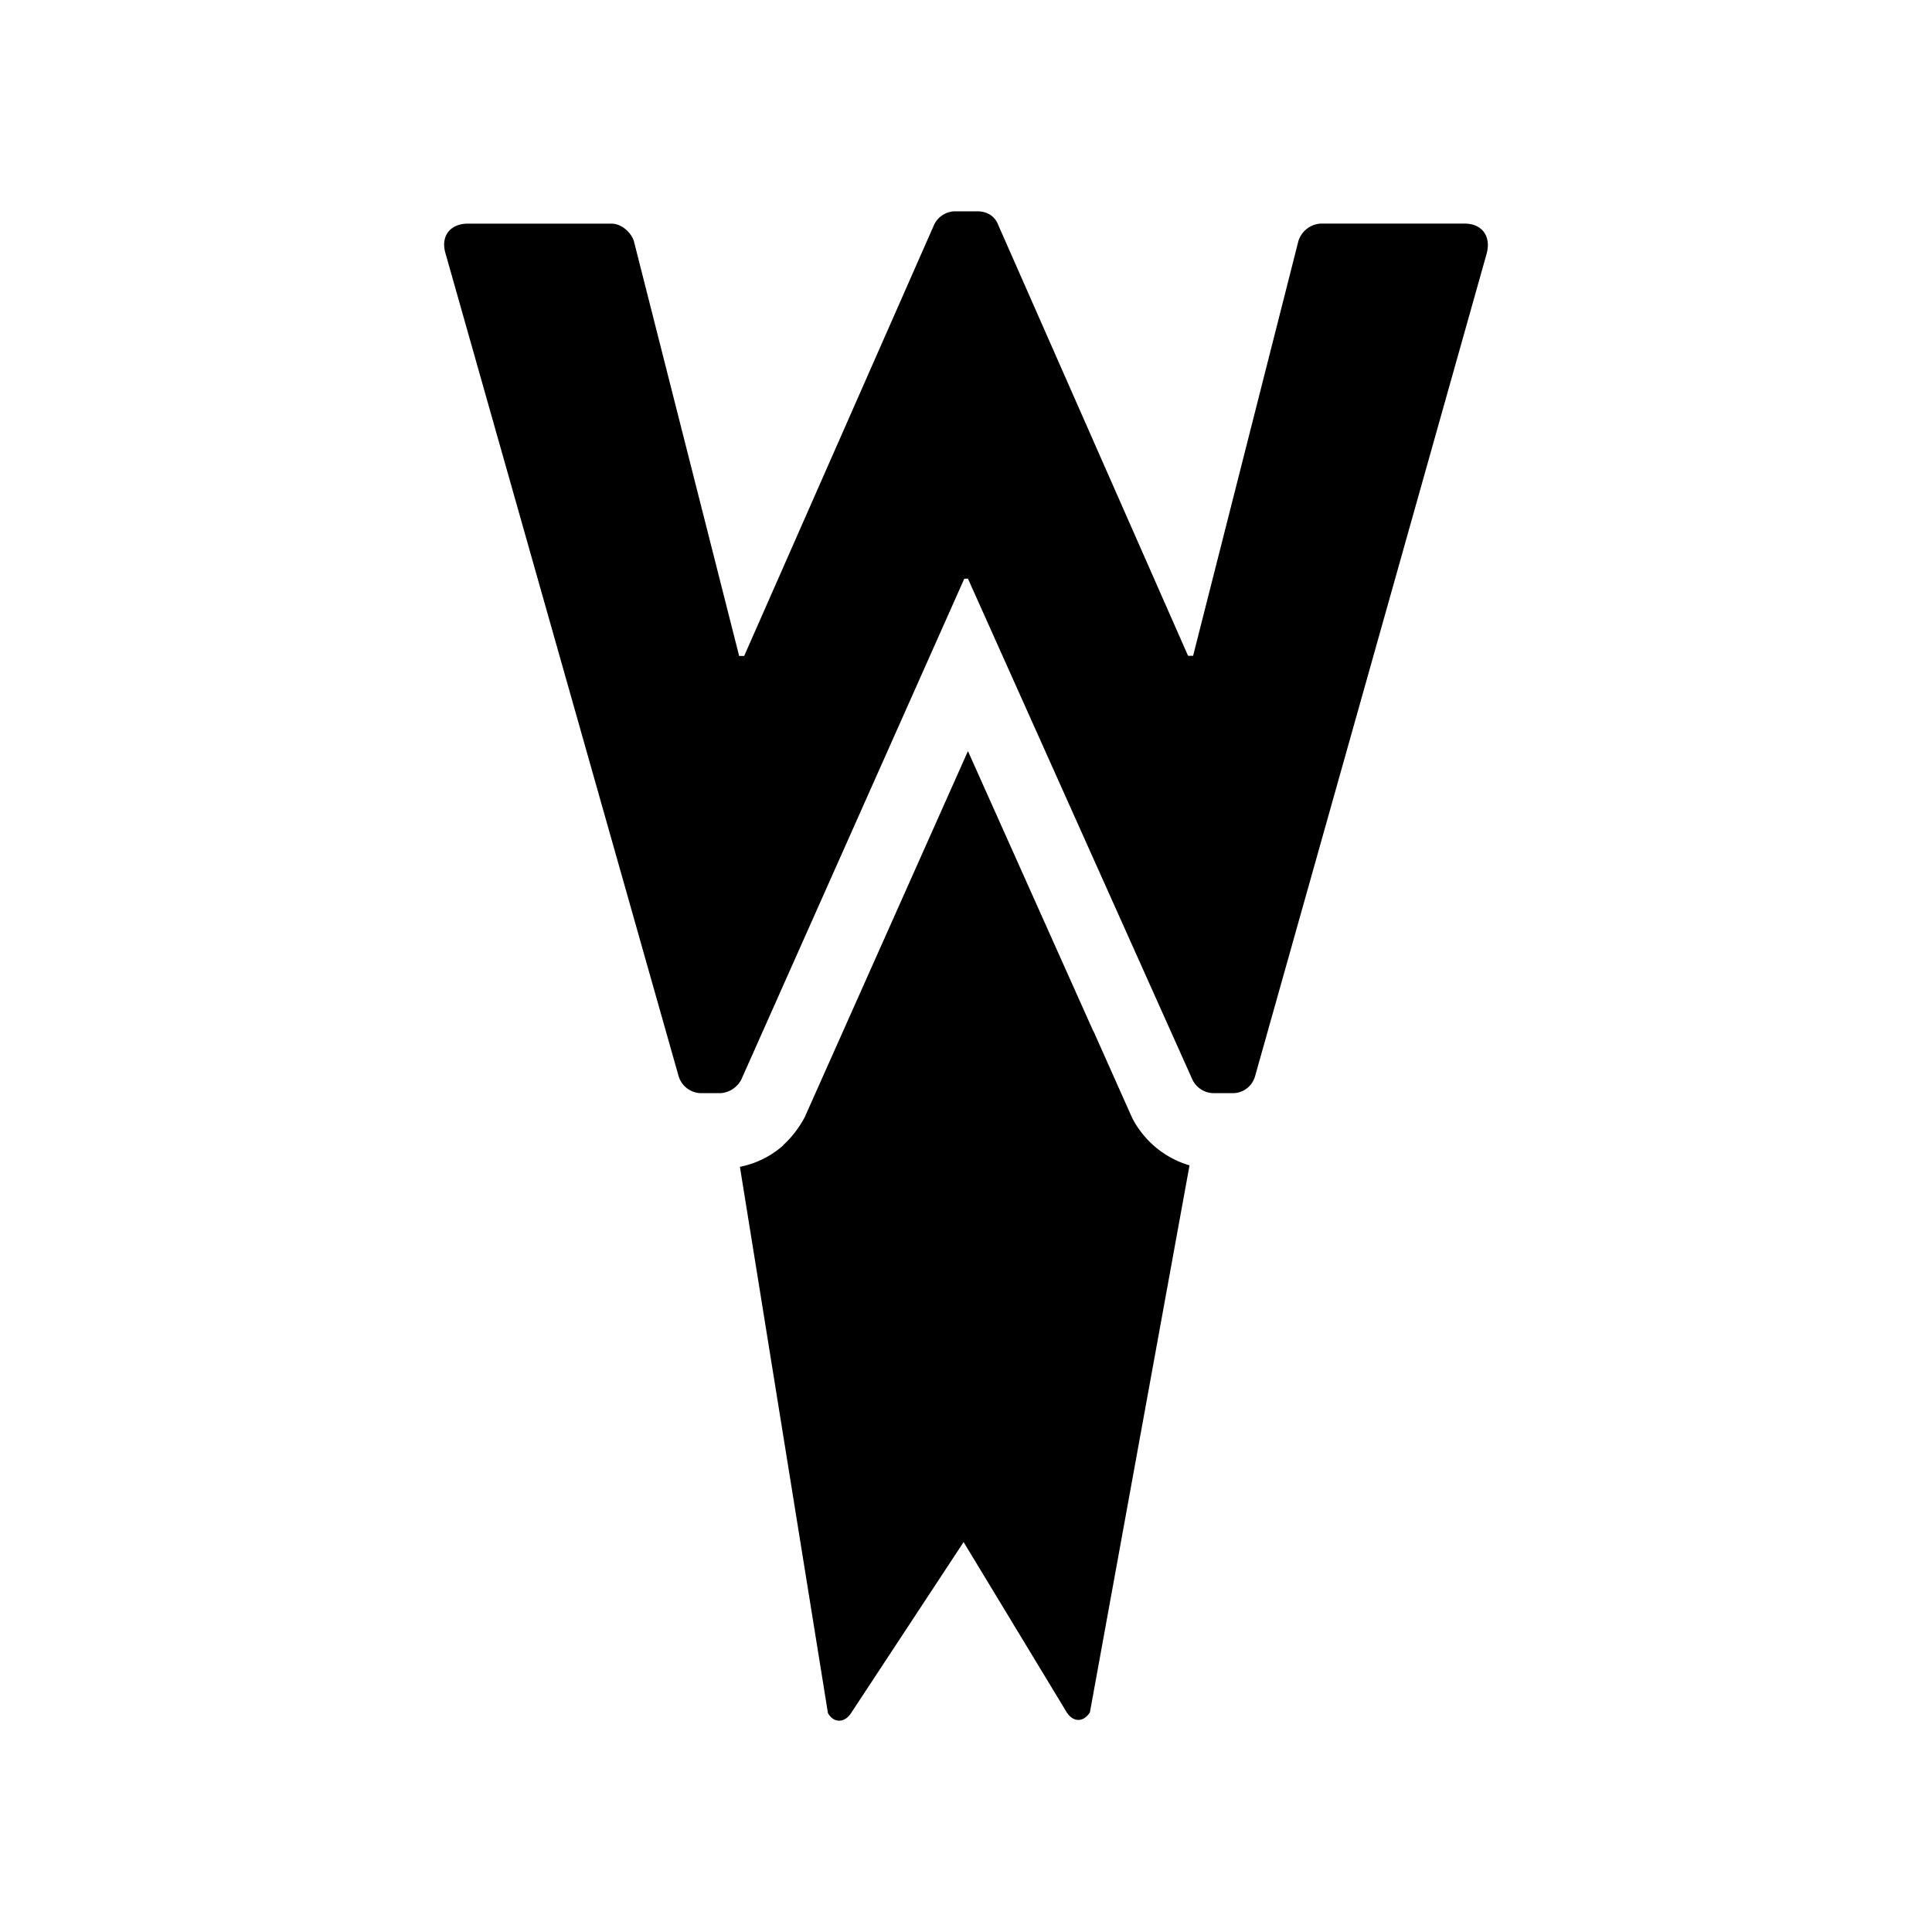 <svg xmlns="http://www.w3.org/2000/svg" width="100%" height="100%" viewBox="0 0 30.72 30.72"><path d="M7.083 4.026c-0.08-0.276 0.08-0.47 0.356-0.47h2.283c0.16 0 0.31 0.137 0.356 0.274L11.753 10.43h0.08L14.851 3.578A0.374 0.374 0 0 1 15.184 3.36h0.356c0.172 0 0.287 0.092 0.333 0.218l3.018 6.85h0.08L20.646 3.83a0.397 0.397 0 0 1 0.356-0.275h2.284c0.275 0 0.424 0.195 0.355 0.47l-3.683 13.082a0.369 0.369 0 0 1-0.356 0.275h-0.31a0.38 0.38 0 0 1-0.333-0.218l-3.568-7.963h-0.058l-3.545 7.963a0.403 0.403 0 0 1-0.333 0.218h-0.31a0.379 0.379 0 0 1-0.356-0.275L7.083 4.026m8.308 7.917l-2.594 5.818a1.663 1.663 0 0 1-0.344 0.448v0.004a1.466 1.466 0 0 1-0.688 0.34l1.4 8.687c0.091 0.16 0.263 0.16 0.367 0l1.79-2.72 1.64 2.708c0.104 0.16 0.265 0.16 0.368 0l1.584-8.698a1.5 1.5 0 0 1-0.832-0.618l-0.02-0.03a1.405 1.405 0 0 1-0.066-0.12l-0.609-1.366h-0.003Z" /></svg>